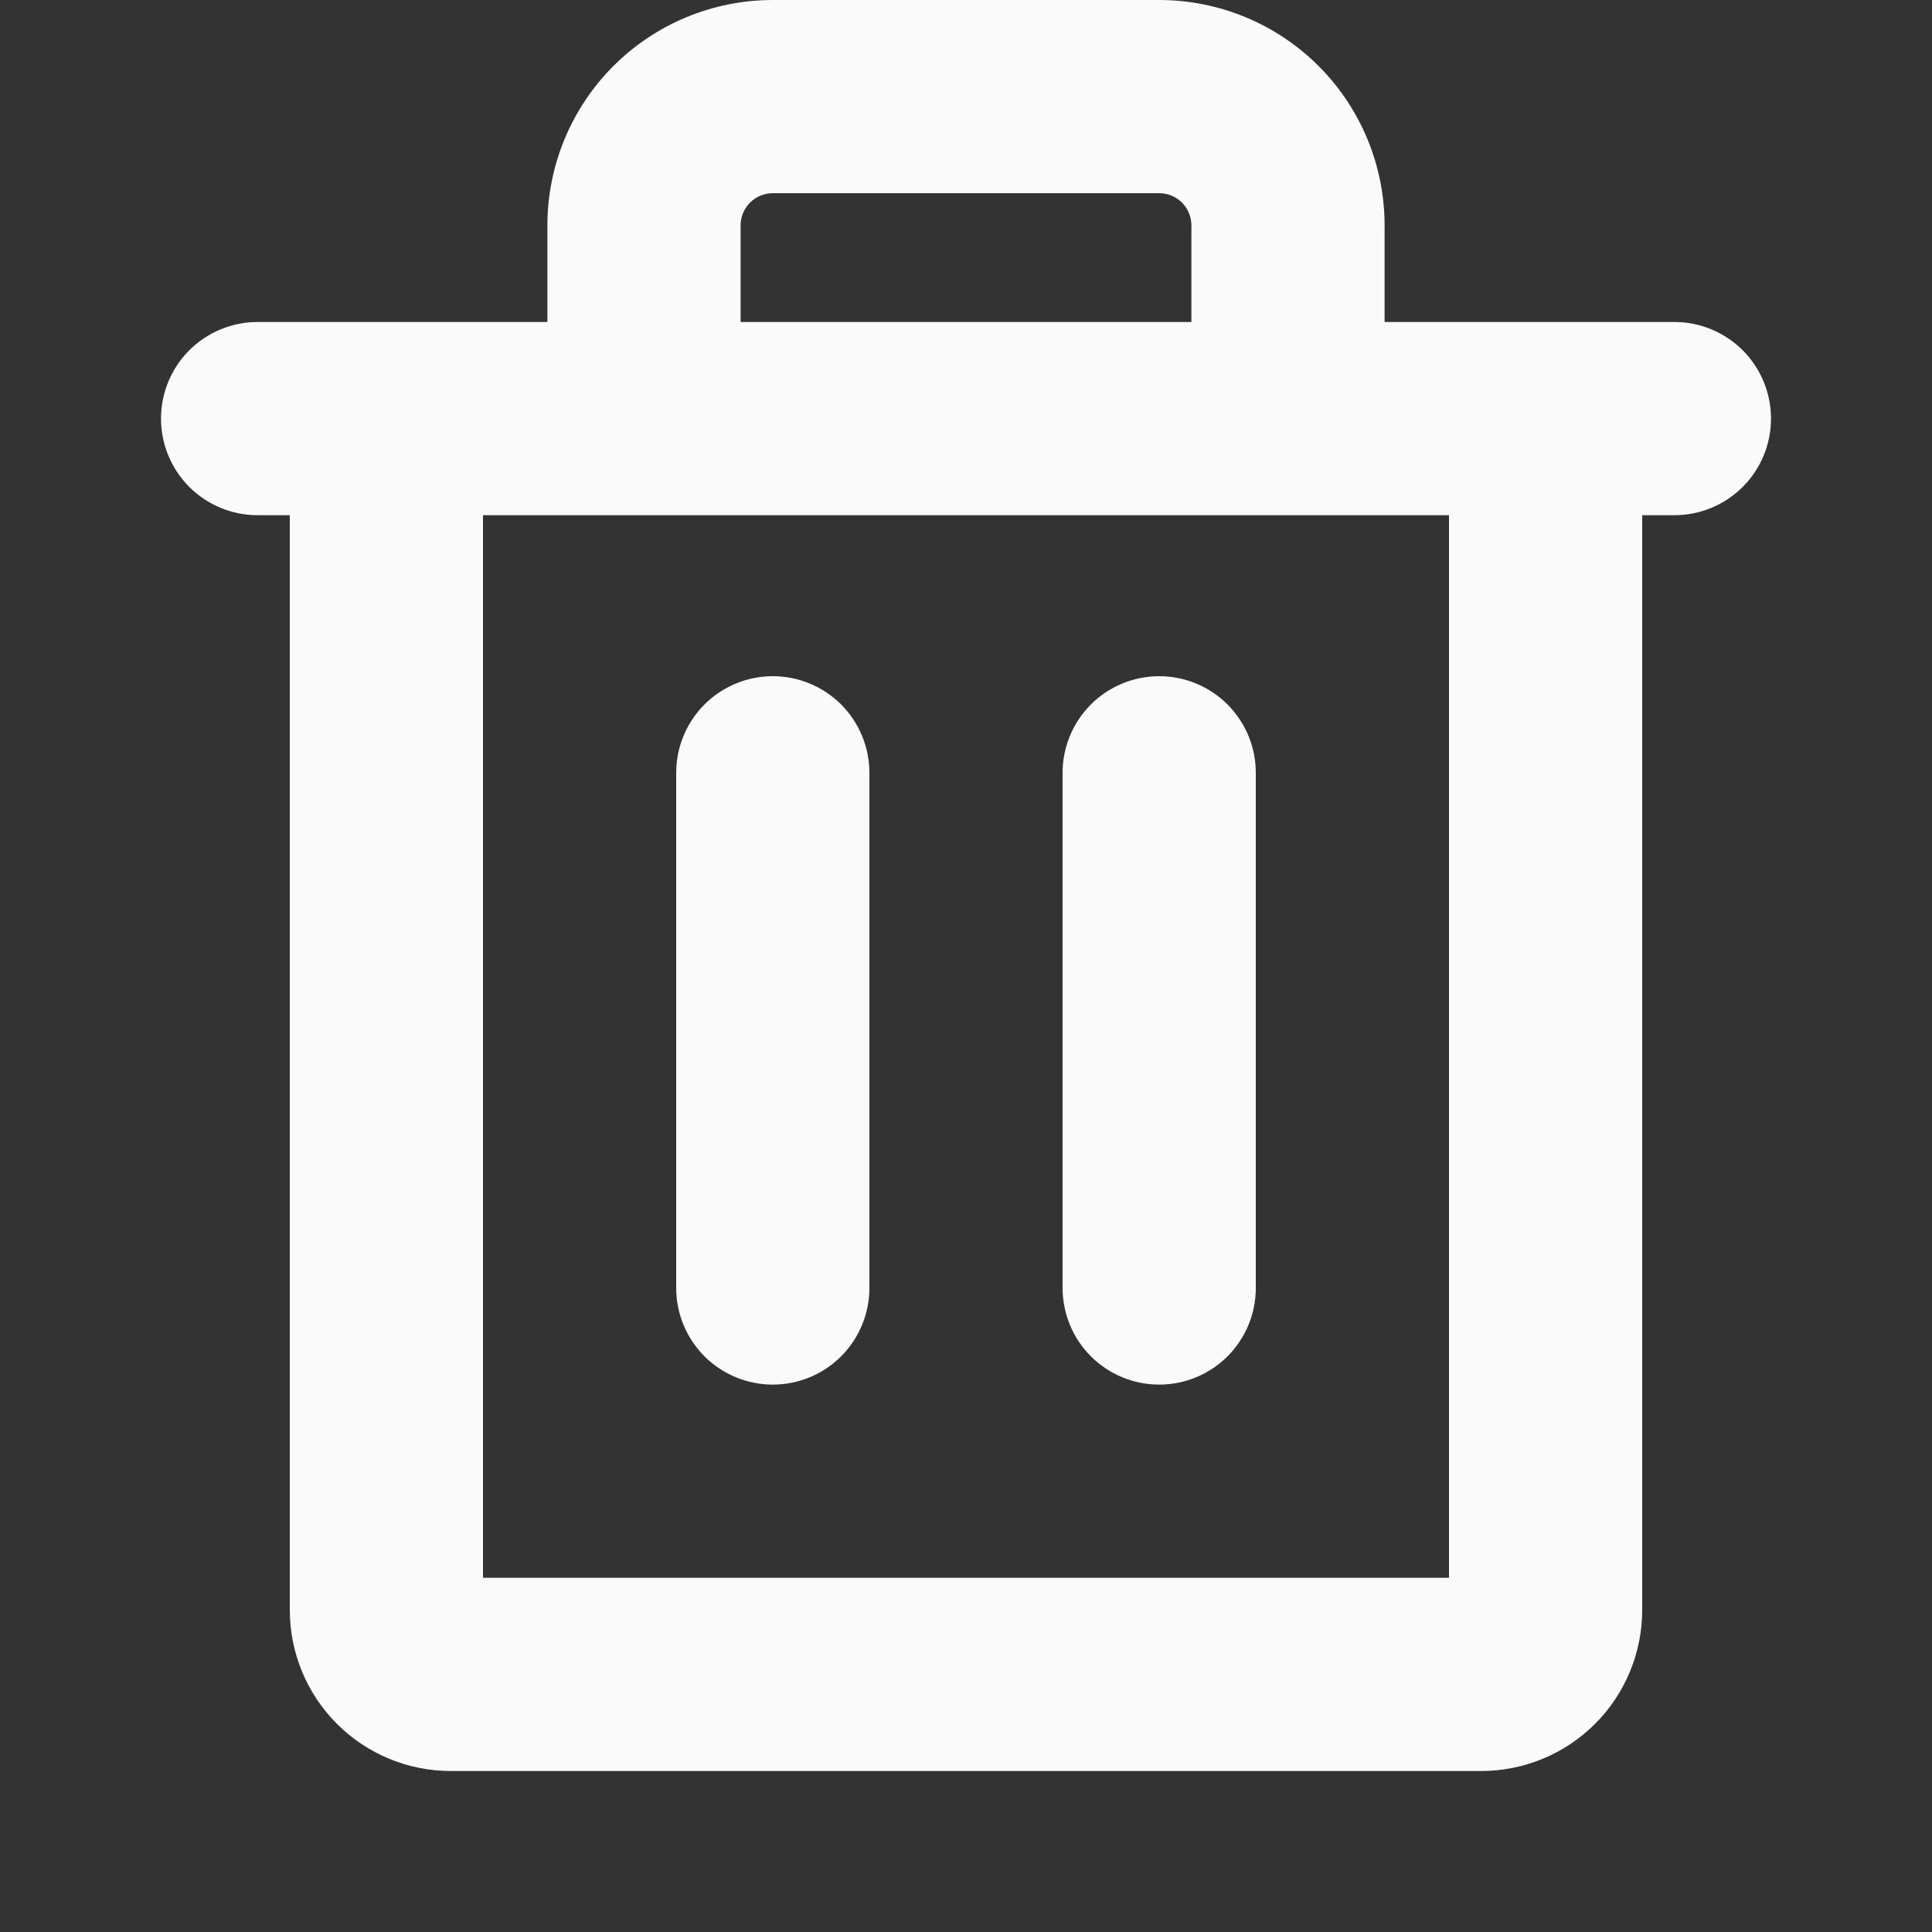 <svg width="30" height="30" viewBox="0 0 30 30" fill="none" xmlns="http://www.w3.org/2000/svg">
<rect x="0" y="0" width="30" height="30" fill="#333333" stroke="none"/>
<path d="M26 5H21.5V3.5C21.5 2.572 21.131 1.681 20.475 1.025C19.819 0.369 18.928 0 18 0H12C11.072 0 10.181 0.369 9.525 1.025C8.869 1.681 8.5 2.572 8.5 3.5V5H4C3.602 5 3.221 5.158 2.939 5.439C2.658 5.721 2.5 6.102 2.5 6.5C2.5 6.898 2.658 7.279 2.939 7.561C3.221 7.842 3.602 8 4 8H4.5V25C4.5 25.663 4.763 26.299 5.232 26.768C5.701 27.237 6.337 27.5 7 27.5H23C23.663 27.5 24.299 27.237 24.768 26.768C25.237 26.299 25.5 25.663 25.5 25V8H26C26.398 8 26.779 7.842 27.061 7.561C27.342 7.279 27.5 6.898 27.5 6.5C27.5 6.102 27.342 5.721 27.061 5.439C26.779 5.158 26.398 5 26 5ZM11.5 3.5C11.5 3.367 11.553 3.24 11.646 3.146C11.74 3.053 11.867 3 12 3H18C18.133 3 18.26 3.053 18.354 3.146C18.447 3.24 18.5 3.367 18.5 3.5V5H11.5V3.5ZM22.5 24.5H7.5V8H22.5V24.5ZM13.5 12V20C13.5 20.398 13.342 20.779 13.061 21.061C12.779 21.342 12.398 21.5 12 21.5C11.602 21.5 11.221 21.342 10.939 21.061C10.658 20.779 10.5 20.398 10.5 20V12C10.5 11.602 10.658 11.221 10.939 10.939C11.221 10.658 11.602 10.5 12 10.5C12.398 10.5 12.779 10.658 13.061 10.939C13.342 11.221 13.5 11.602 13.5 12ZM19.5 12V20C19.5 20.398 19.342 20.779 19.061 21.061C18.779 21.342 18.398 21.5 18 21.5C17.602 21.5 17.221 21.342 16.939 21.061C16.658 20.779 16.5 20.398 16.5 20V12C16.5 11.602 16.658 11.221 16.939 10.939C17.221 10.658 17.602 10.5 18 10.5C18.398 10.5 18.779 10.658 19.061 10.939C19.342 11.221 19.5 11.602 19.5 12Z" fill="#FAFAFA"/>
</svg>
